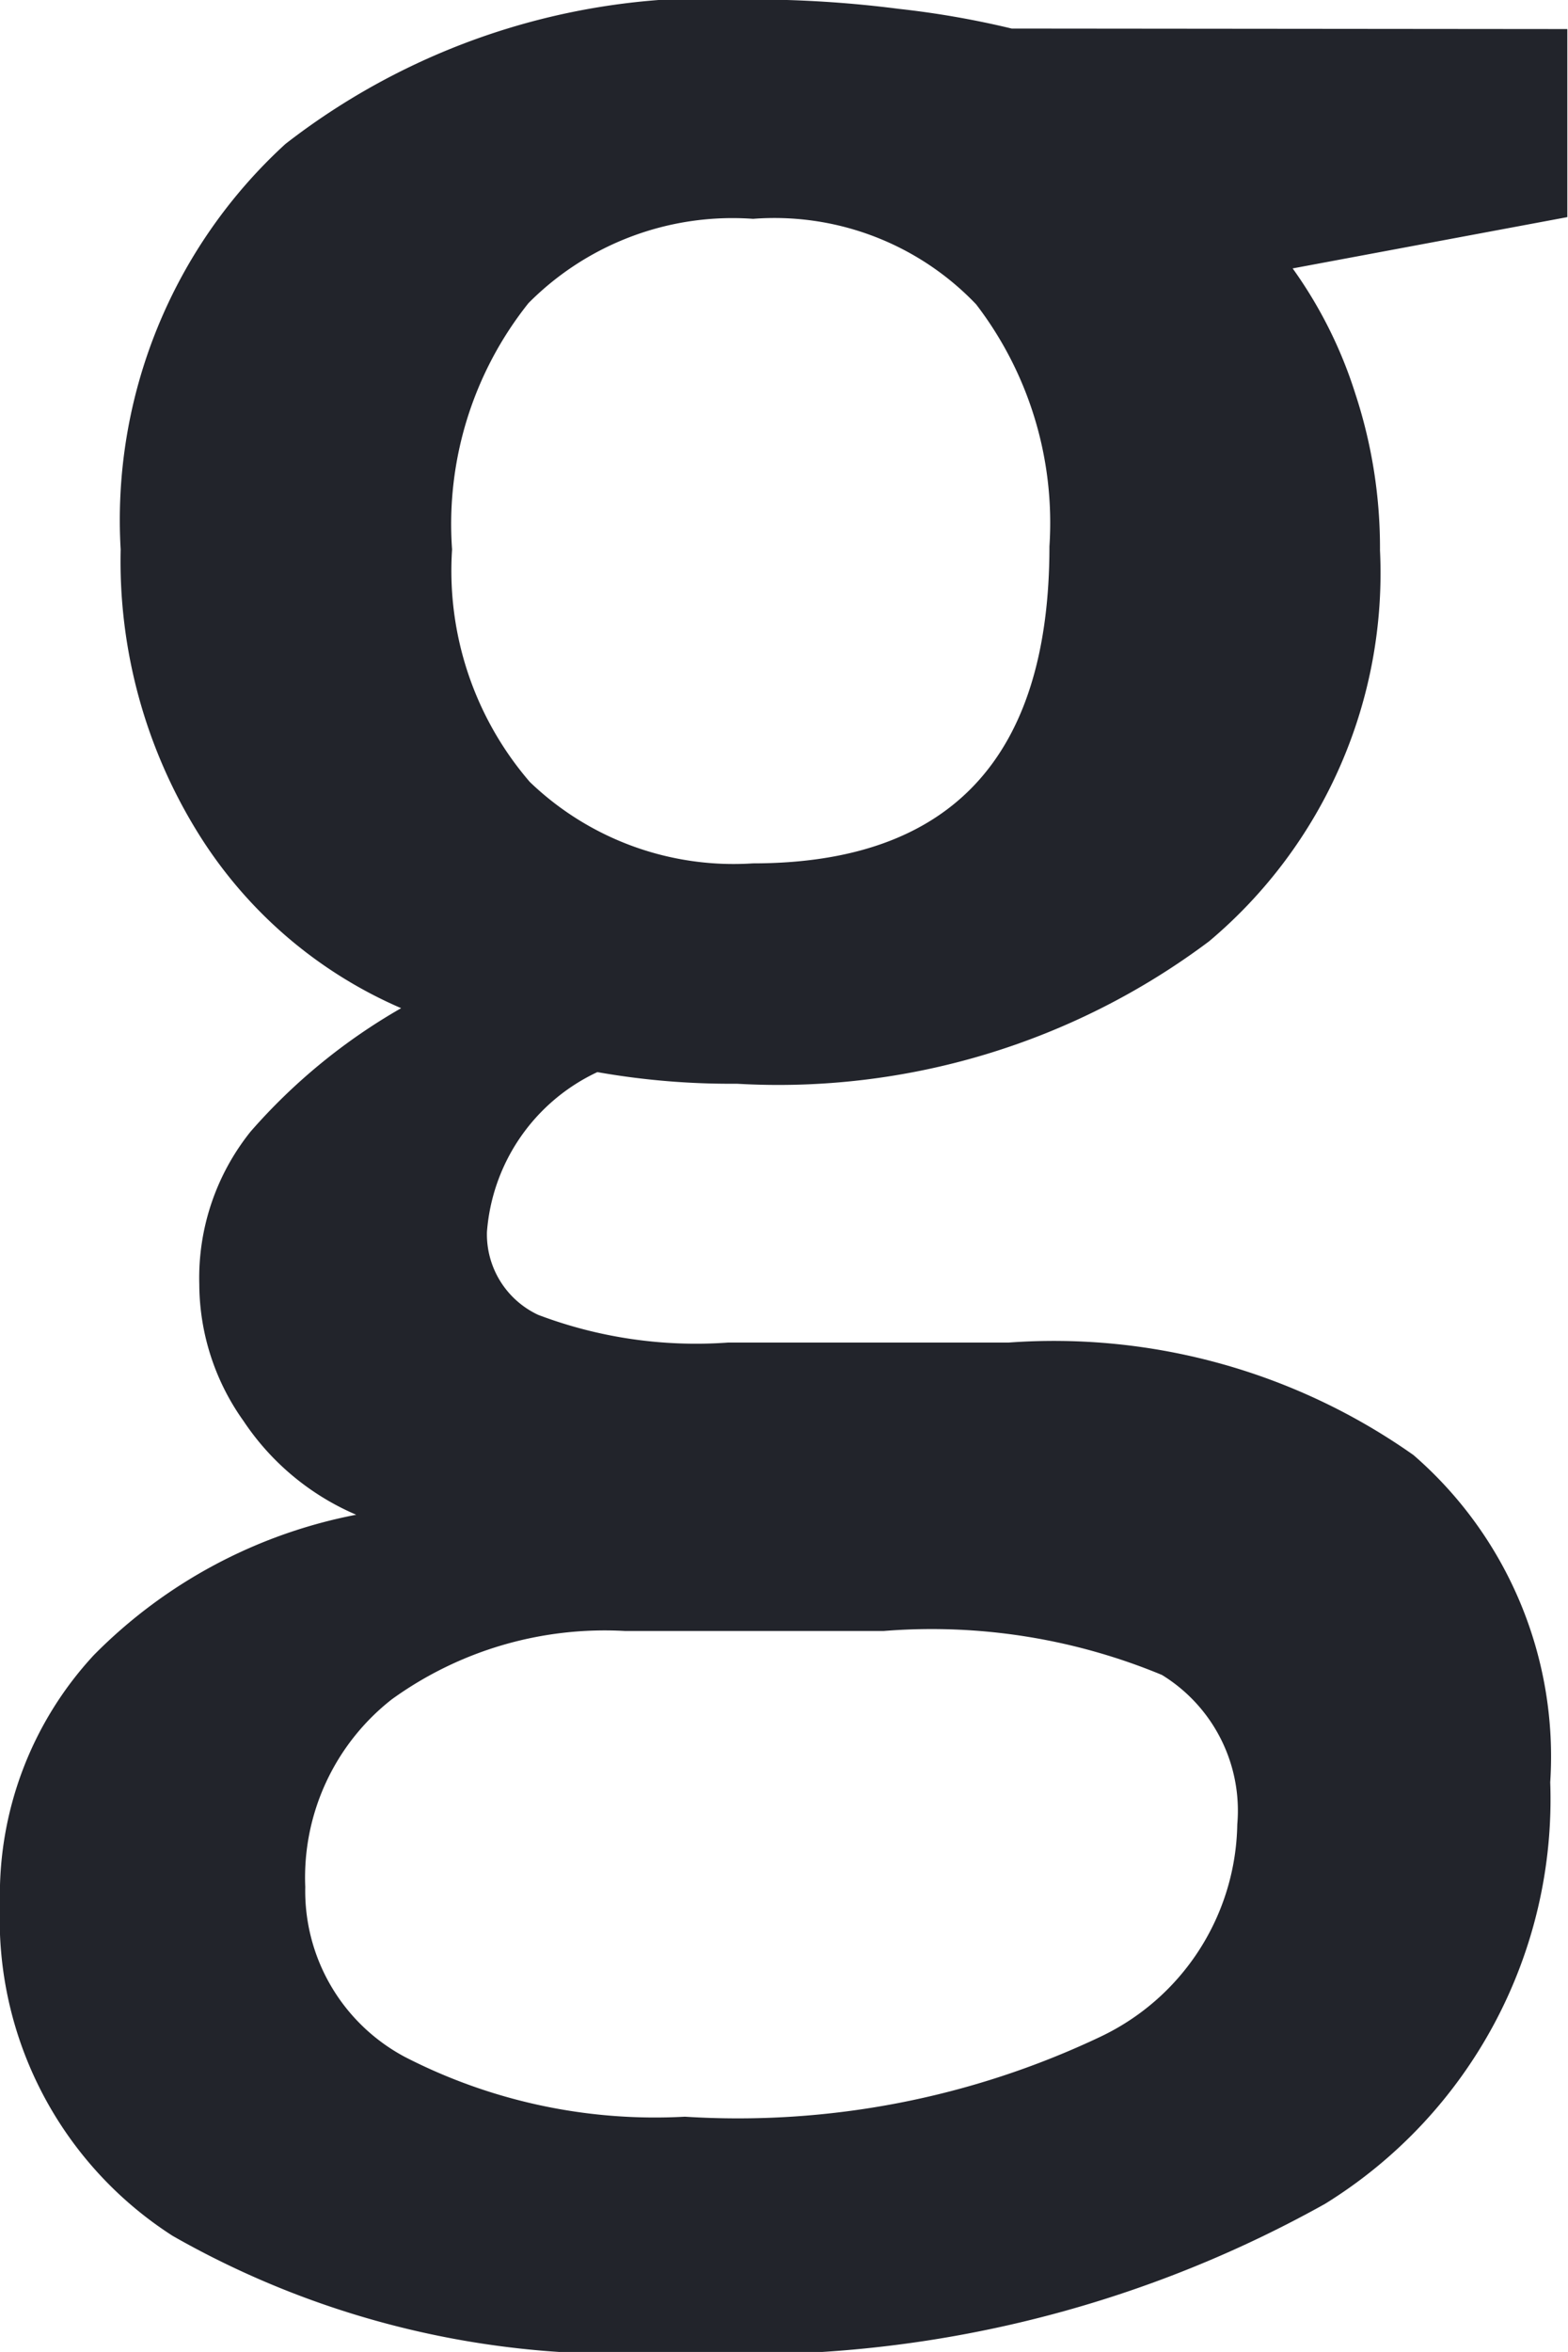 <svg xmlns="http://www.w3.org/2000/svg" width="9.174" height="13.757" viewBox="0 0 9.174 13.757"><path d="M13.8-8.627v1.1l-1.607.3a2.594,2.594,0,0,1,.366.731,2.885,2.885,0,0,1,.145.918,2.813,2.813,0,0,1-1,2.287,4.2,4.2,0,0,1-2.763.833,4.481,4.481,0,0,1-.816-.068,1.126,1.126,0,0,0-.646.935.52.52,0,0,0,.3.485,2.61,2.61,0,0,0,1.11.162h1.641A3.649,3.649,0,0,1,12.9-.286,2.333,2.333,0,0,1,13.7,1.628a2.782,2.782,0,0,1-1.318,2.466,6.939,6.939,0,0,1-3.809.867,5.257,5.257,0,0,1-2.933-.68A2.2,2.2,0,0,1,4.63,2.342,2.063,2.063,0,0,1,5.179.884,2.939,2.939,0,0,1,6.714.063a1.5,1.5,0,0,1-.659-.548,1.384,1.384,0,0,1-.259-.8,1.369,1.369,0,0,1,.3-.893A3.434,3.434,0,0,1,6.977-2.9,2.619,2.619,0,0,1,5.791-3.921a3.014,3.014,0,0,1-.455-1.662A2.98,2.98,0,0,1,6.3-7.955,4.057,4.057,0,0,1,9.052-8.8a6.7,6.7,0,0,1,.838.055,5.273,5.273,0,0,1,.659.115ZM6.416,2.24A1.1,1.1,0,0,0,7,3.235a3.2,3.2,0,0,0,1.637.349,4.945,4.945,0,0,0,2.432-.468,1.4,1.4,0,0,0,.8-1.241A.931.931,0,0,0,11.428,1,3.516,3.516,0,0,0,9.8.743H8.287a2.127,2.127,0,0,0-1.365.4A1.324,1.324,0,0,0,6.416,2.24Zm.859-7.823a1.892,1.892,0,0,0,.455,1.36,1.72,1.72,0,0,0,1.305.476q1.735,0,1.735-1.854a2.1,2.1,0,0,0-.429-1.416,1.631,1.631,0,0,0-1.305-.5,1.682,1.682,0,0,0-1.314.493A2.073,2.073,0,0,0,7.275-5.583Z" transform="translate(-4.63 8.797)" fill="#22242b"/></svg>